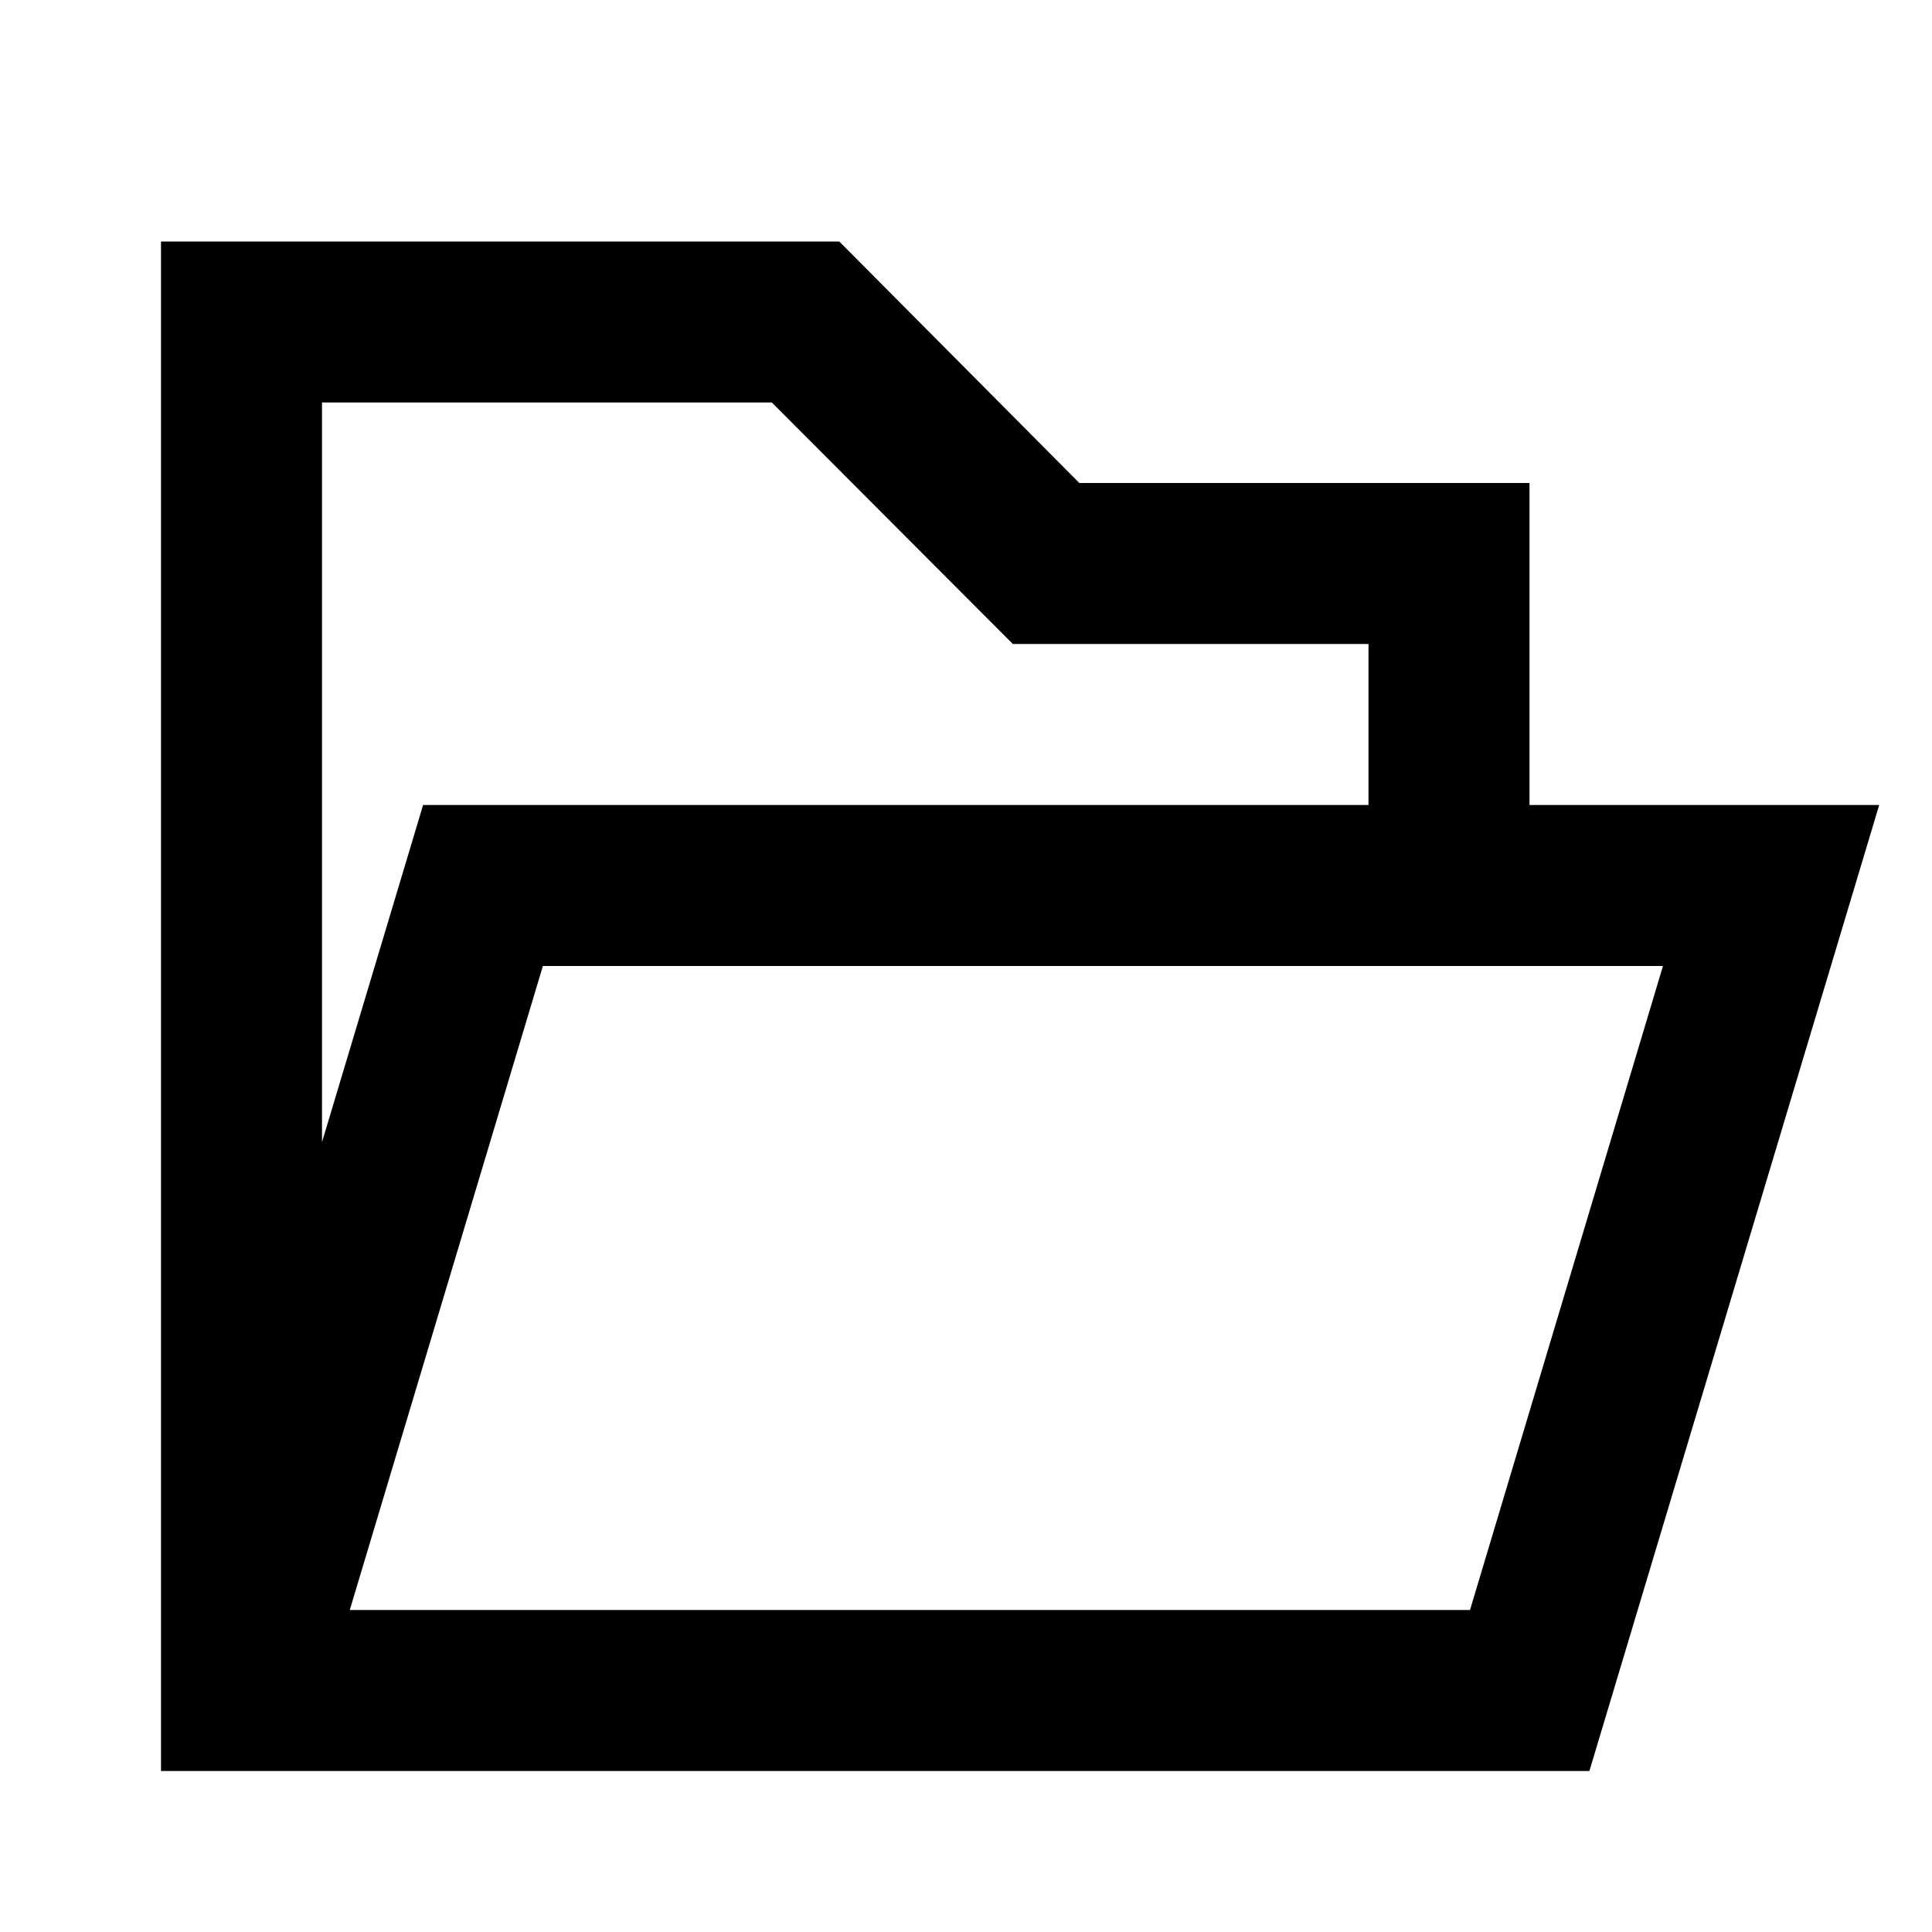 <?xml version="1.0" encoding="UTF-8"?>
<svg width="24" height="24" version="1.1" viewBox="0 0 24 24" xmlns="http://www.w3.org/2000/svg"><path d="m2 3v19h17.744l3.6-12h-4.344v-4h-5.592l-2.982-3zm2 2h5.588l2.994 3h4.418v2h-11.744l-1.256 4.188zm2.744 7h13.914l-2.397 8h-13.916z"/></svg>
